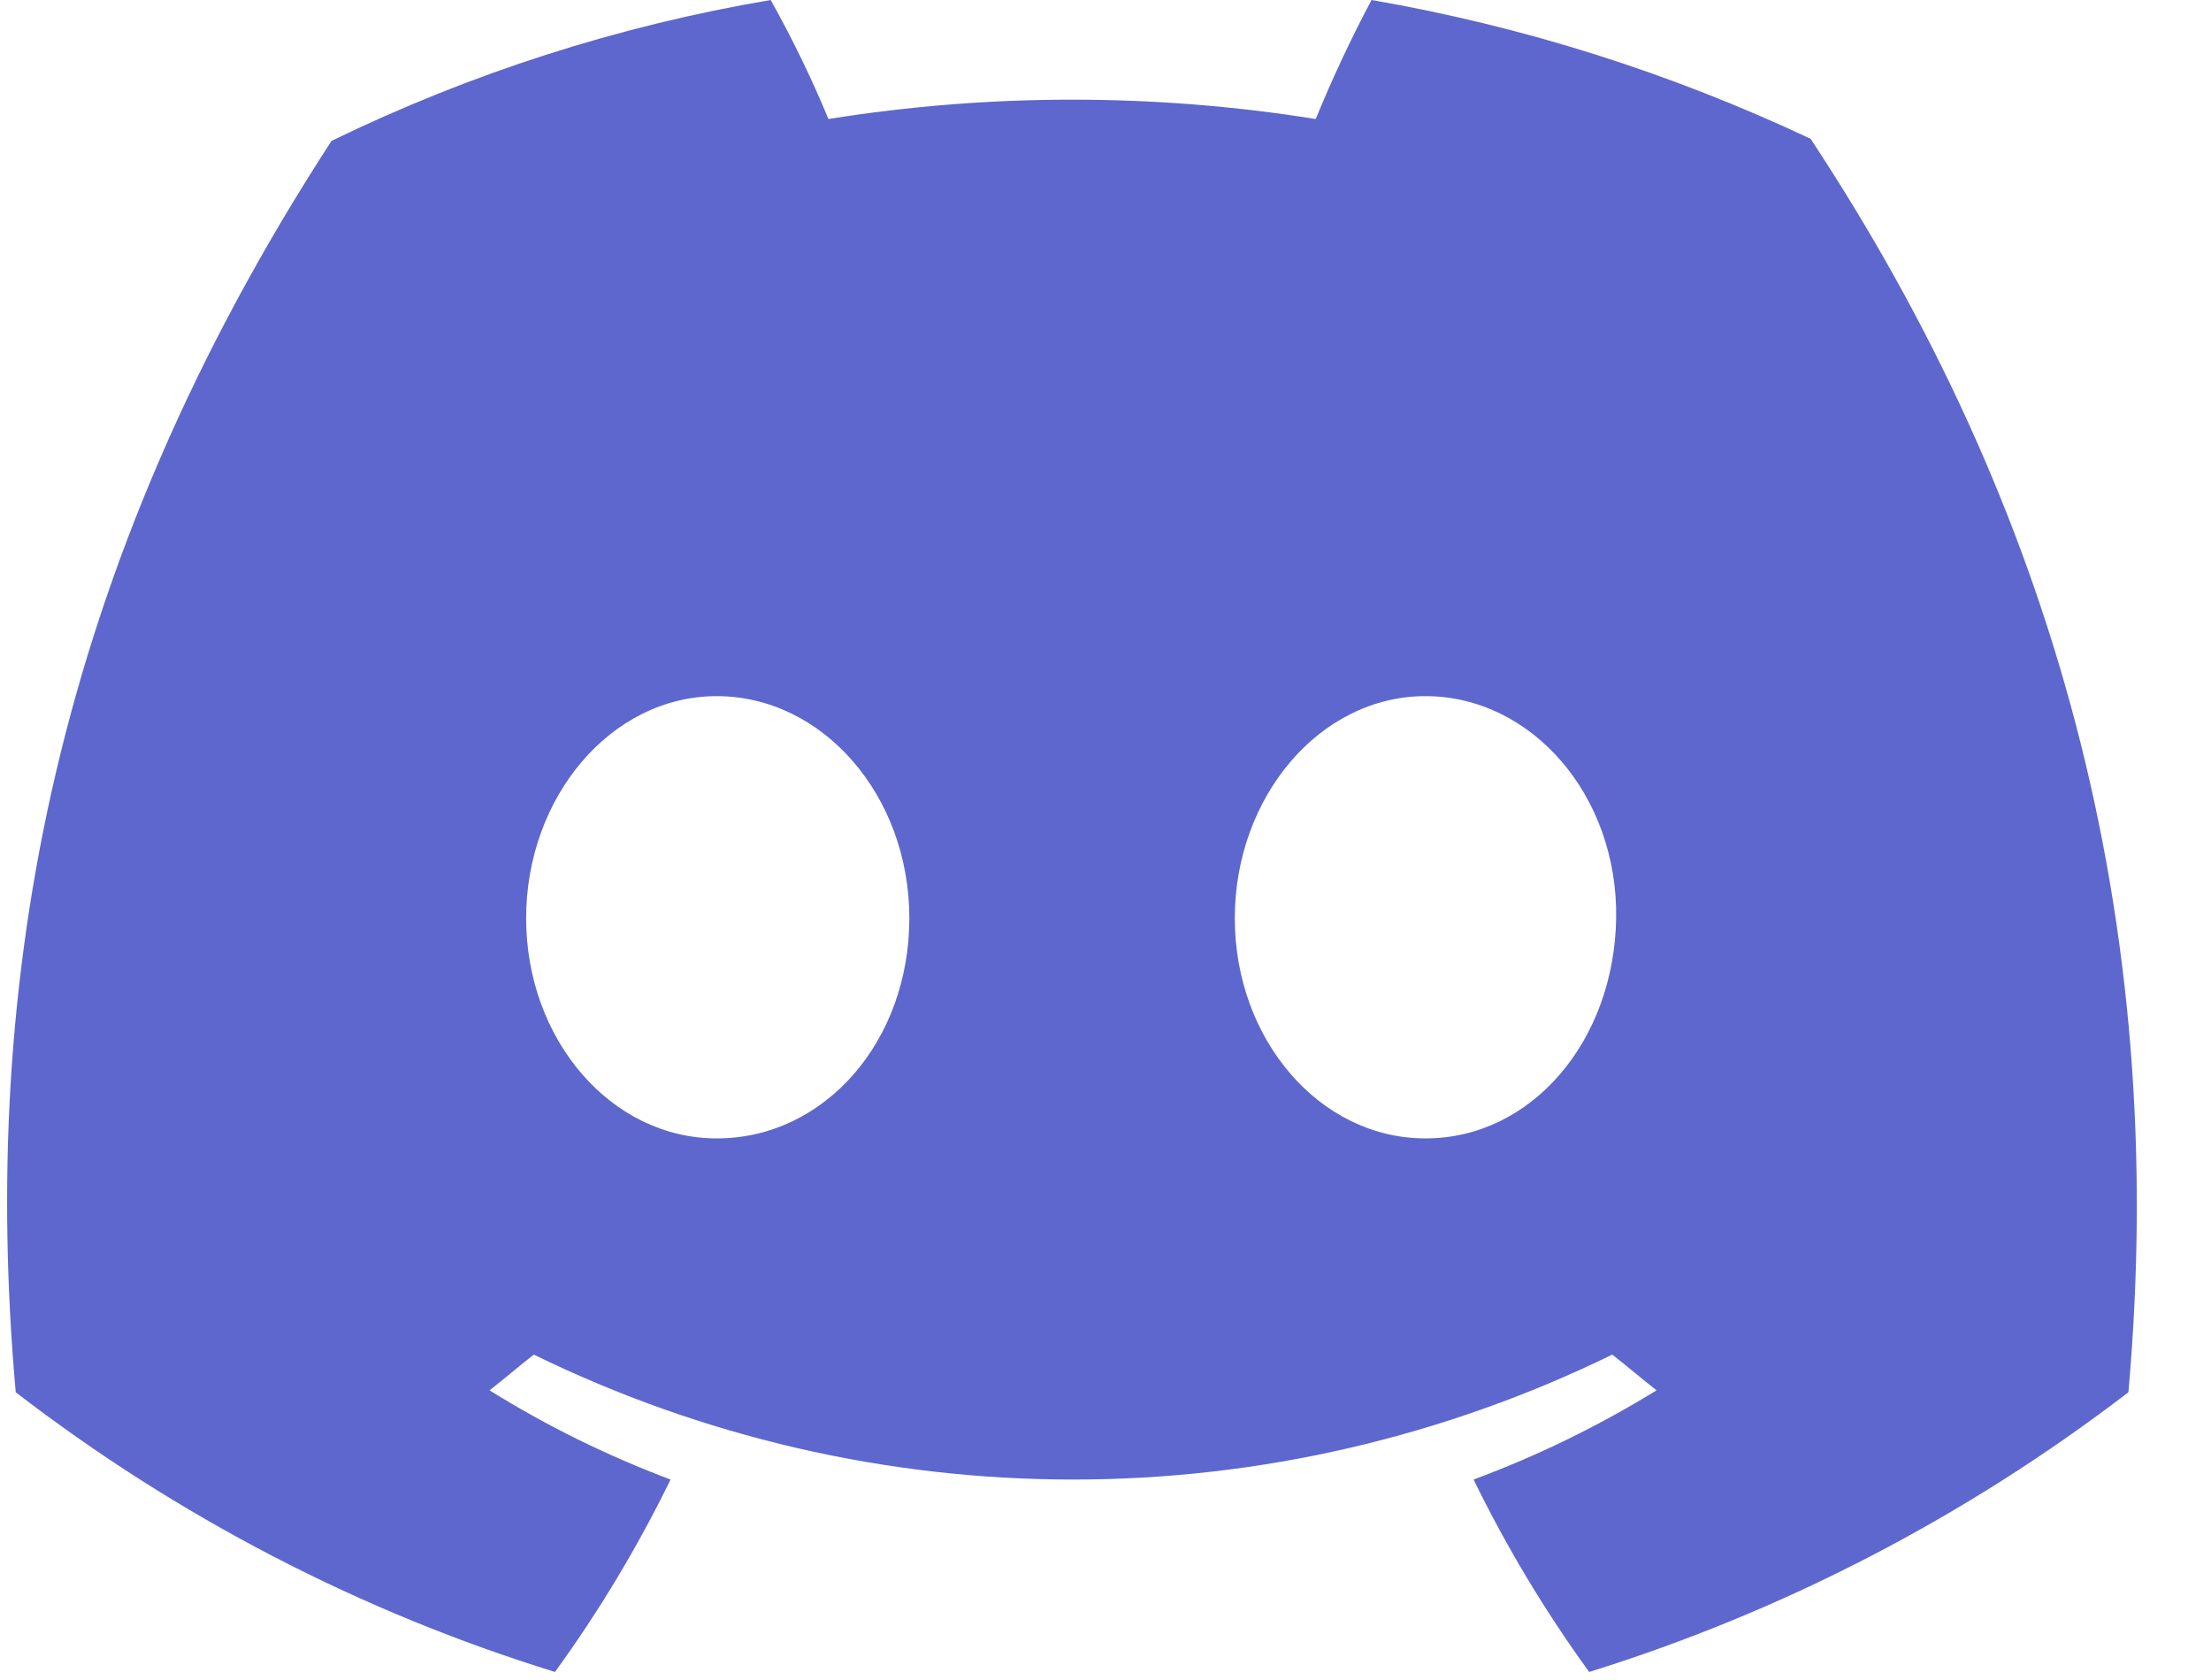 <svg width="25" height="19" viewBox="0 0 25 19" fill="none" xmlns="http://www.w3.org/2000/svg">
<path d="M20.473 1.57C18.892 0.825 17.223 0.297 15.508 0C15.276 0.437 15.065 0.887 14.877 1.346C13.051 1.054 11.193 1.054 9.367 1.346C9.176 0.884 8.958 0.435 8.714 0C6.996 0.291 5.325 0.827 3.749 1.593C0.614 6.415 -0.236 11.103 0.178 15.746C2.015 17.16 4.079 18.23 6.275 18.909C6.772 18.225 7.209 17.497 7.582 16.733C6.87 16.465 6.184 16.128 5.535 15.724C5.709 15.589 5.862 15.455 6.036 15.32C7.941 16.251 10.024 16.733 12.133 16.733C14.242 16.733 16.324 16.251 18.23 15.32C18.404 15.455 18.557 15.589 18.731 15.724C18.074 16.128 17.381 16.466 16.662 16.733C17.035 17.497 17.472 18.225 17.969 18.909C20.163 18.226 22.226 17.156 24.066 15.746C24.545 10.363 23.195 5.697 20.473 1.57ZM8.104 12.875C6.907 12.875 5.949 11.754 5.949 10.385C5.949 9.017 6.907 7.873 8.104 7.873C9.302 7.873 10.282 8.995 10.282 10.385C10.282 11.776 9.324 12.875 8.104 12.875ZM16.118 12.875C14.92 12.875 13.962 11.754 13.962 10.385C13.962 9.017 14.92 7.873 16.118 7.873C17.316 7.873 18.295 8.995 18.274 10.385C18.252 11.776 17.316 12.875 16.118 12.875Z" fill="#5D67CD"/>
</svg>
